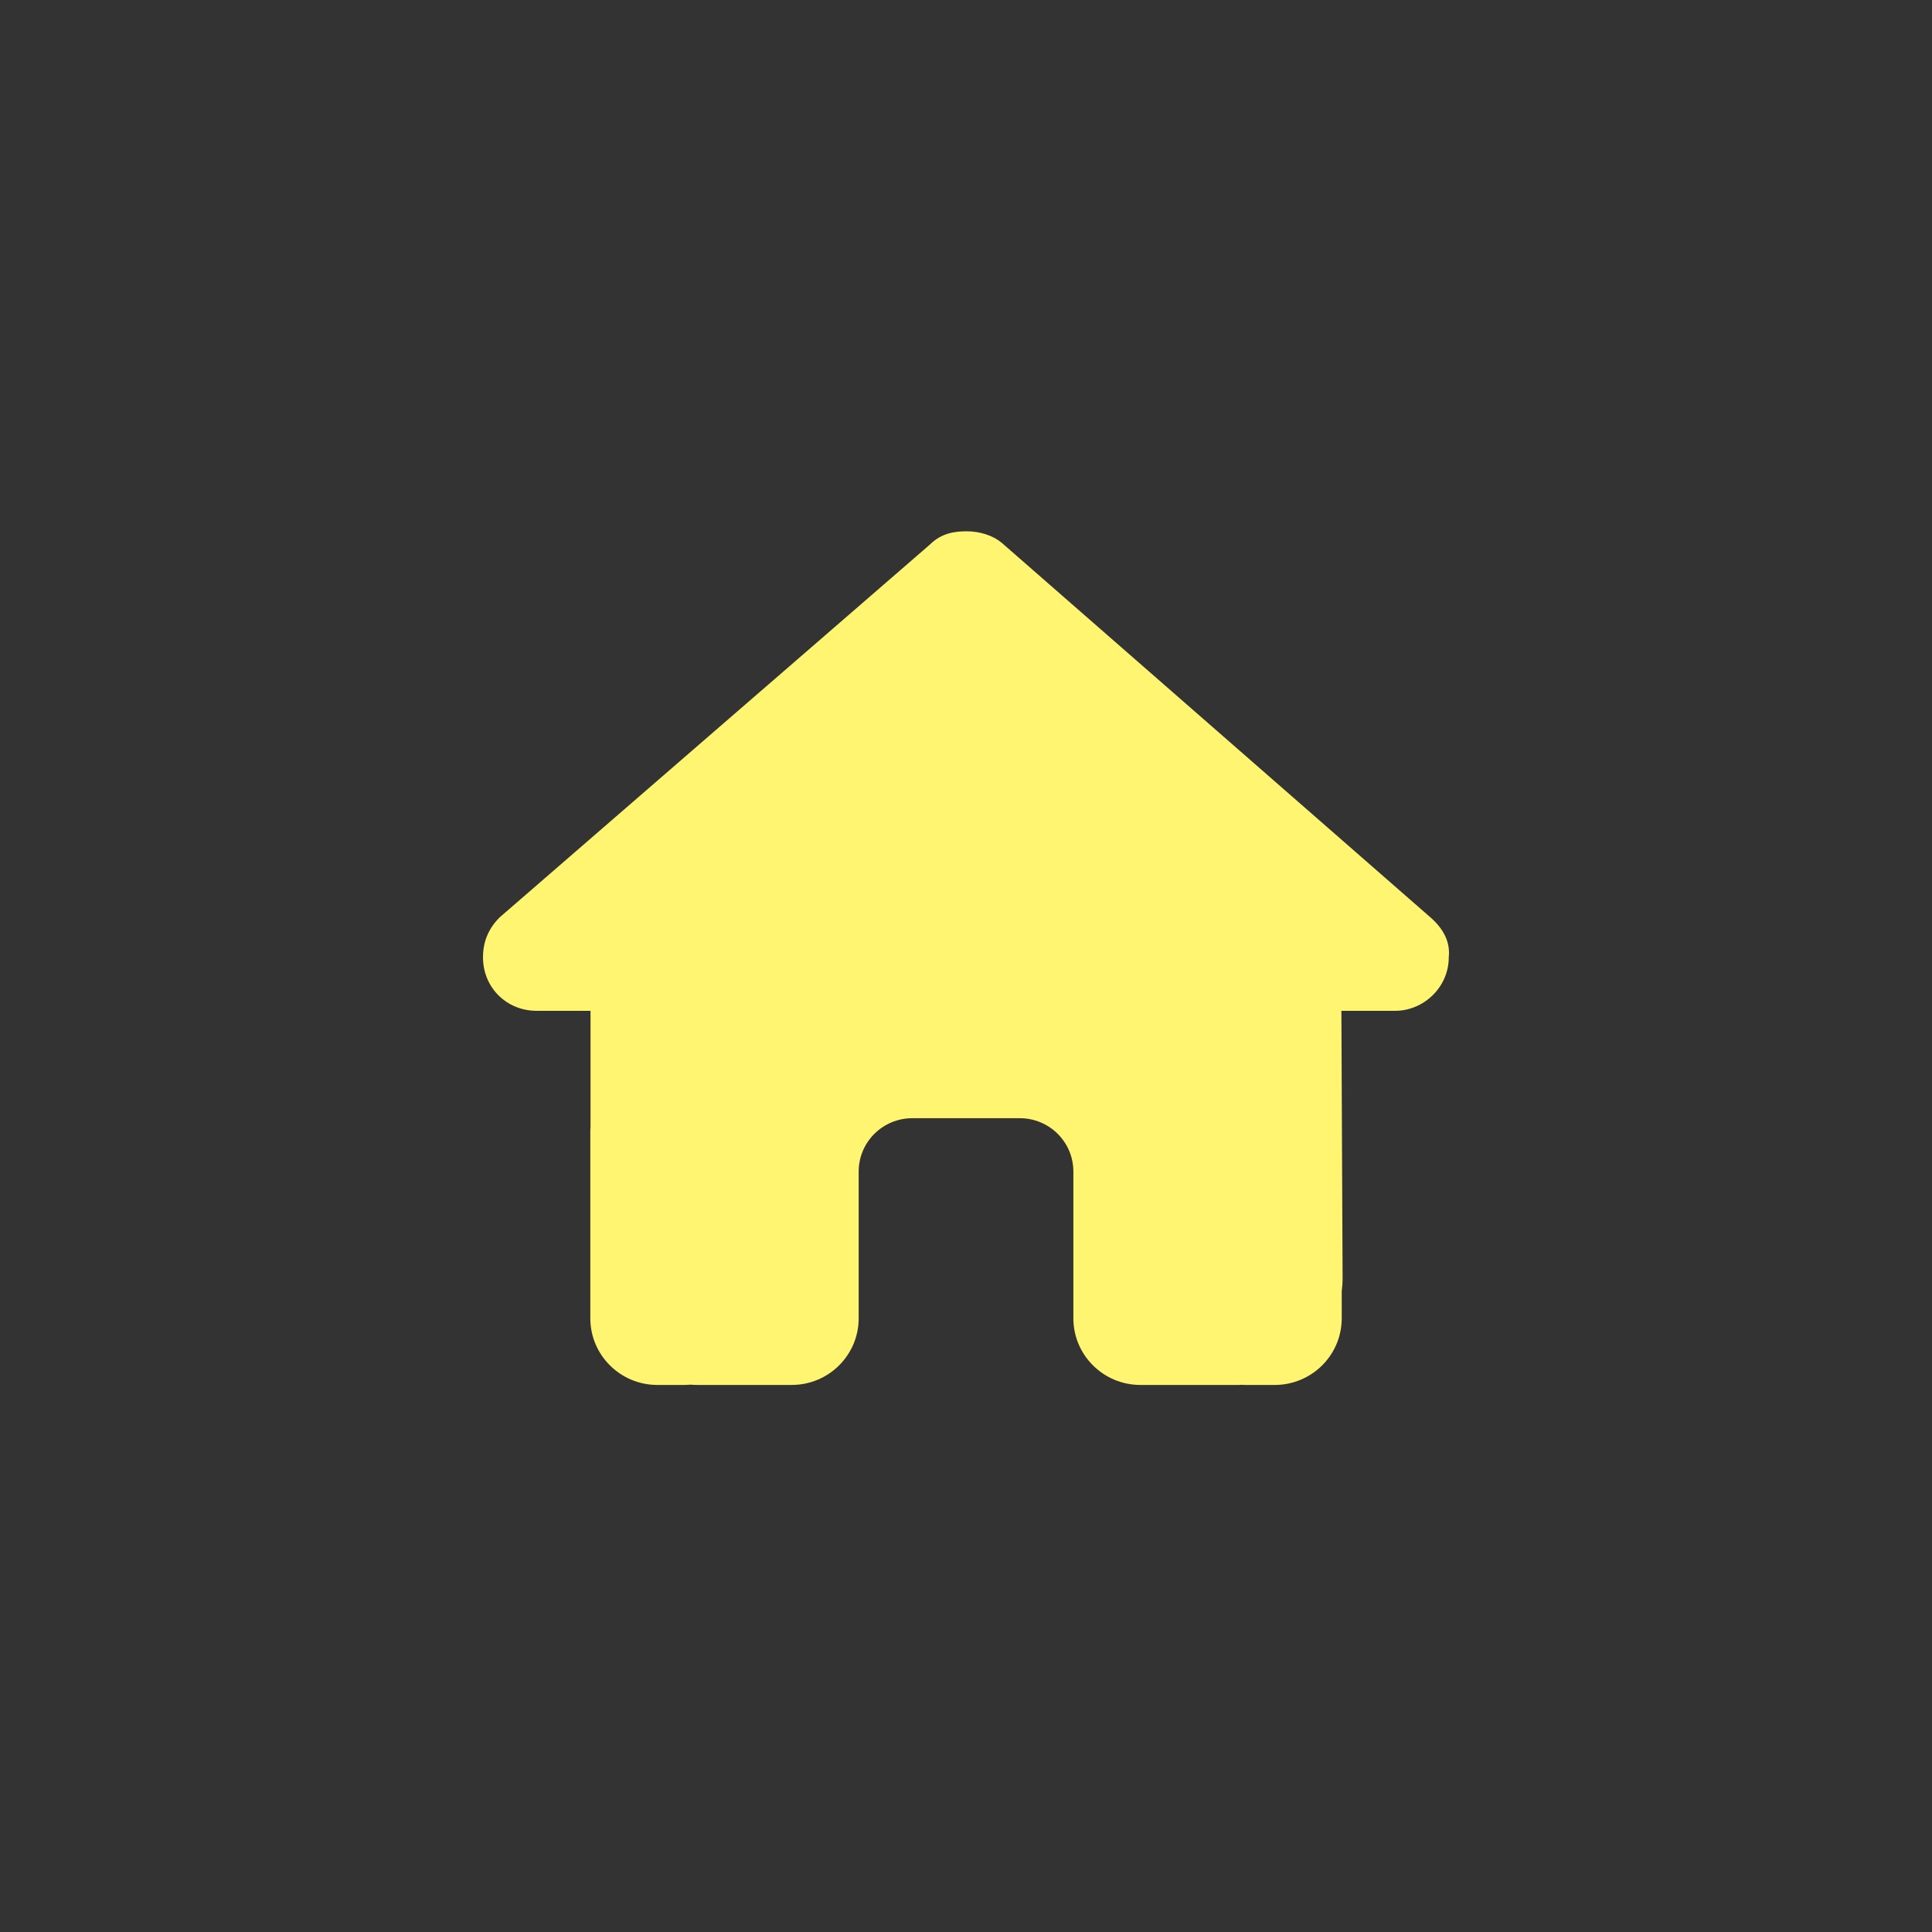 <svg width="40" height="40" viewBox="0 0 40 40" fill="none" xmlns="http://www.w3.org/2000/svg">
<rect x="0" y="0" width="40" height="40" fill="#333333" stroke="none"/>
<path d="M29.995 19.82C29.995 20.441 29.474 20.928 28.884 20.928H27.772L27.797 26.458C27.797 26.551 27.79 26.645 27.779 26.738V27.294C27.779 28.056 27.158 28.674 26.39 28.674H25.835C25.797 28.674 25.758 28.674 25.72 28.671C25.672 28.674 25.623 28.674 25.574 28.674H24.446H23.612C22.845 28.674 22.223 28.056 22.223 27.294V26.465V24.256C22.223 23.645 21.727 23.151 21.112 23.151H18.89C18.275 23.151 17.778 23.645 17.778 24.256V26.465V27.294C17.778 28.056 17.157 28.674 16.389 28.674H15.556H14.448C14.396 28.674 14.344 28.671 14.292 28.668C14.25 28.671 14.209 28.674 14.167 28.674H13.611C12.844 28.674 12.222 28.056 12.222 27.294V23.427C12.222 23.396 12.222 23.362 12.226 23.331V20.928H11.111C10.486 20.928 10 20.445 10 19.82C10 19.509 10.104 19.233 10.347 18.991L19.251 11.276C19.494 11.034 19.772 11 20.015 11C20.258 11 20.536 11.069 20.744 11.242L29.613 18.991C29.891 19.233 30.029 19.509 29.995 19.82Z" fill="#FFF570"/>
</svg>
